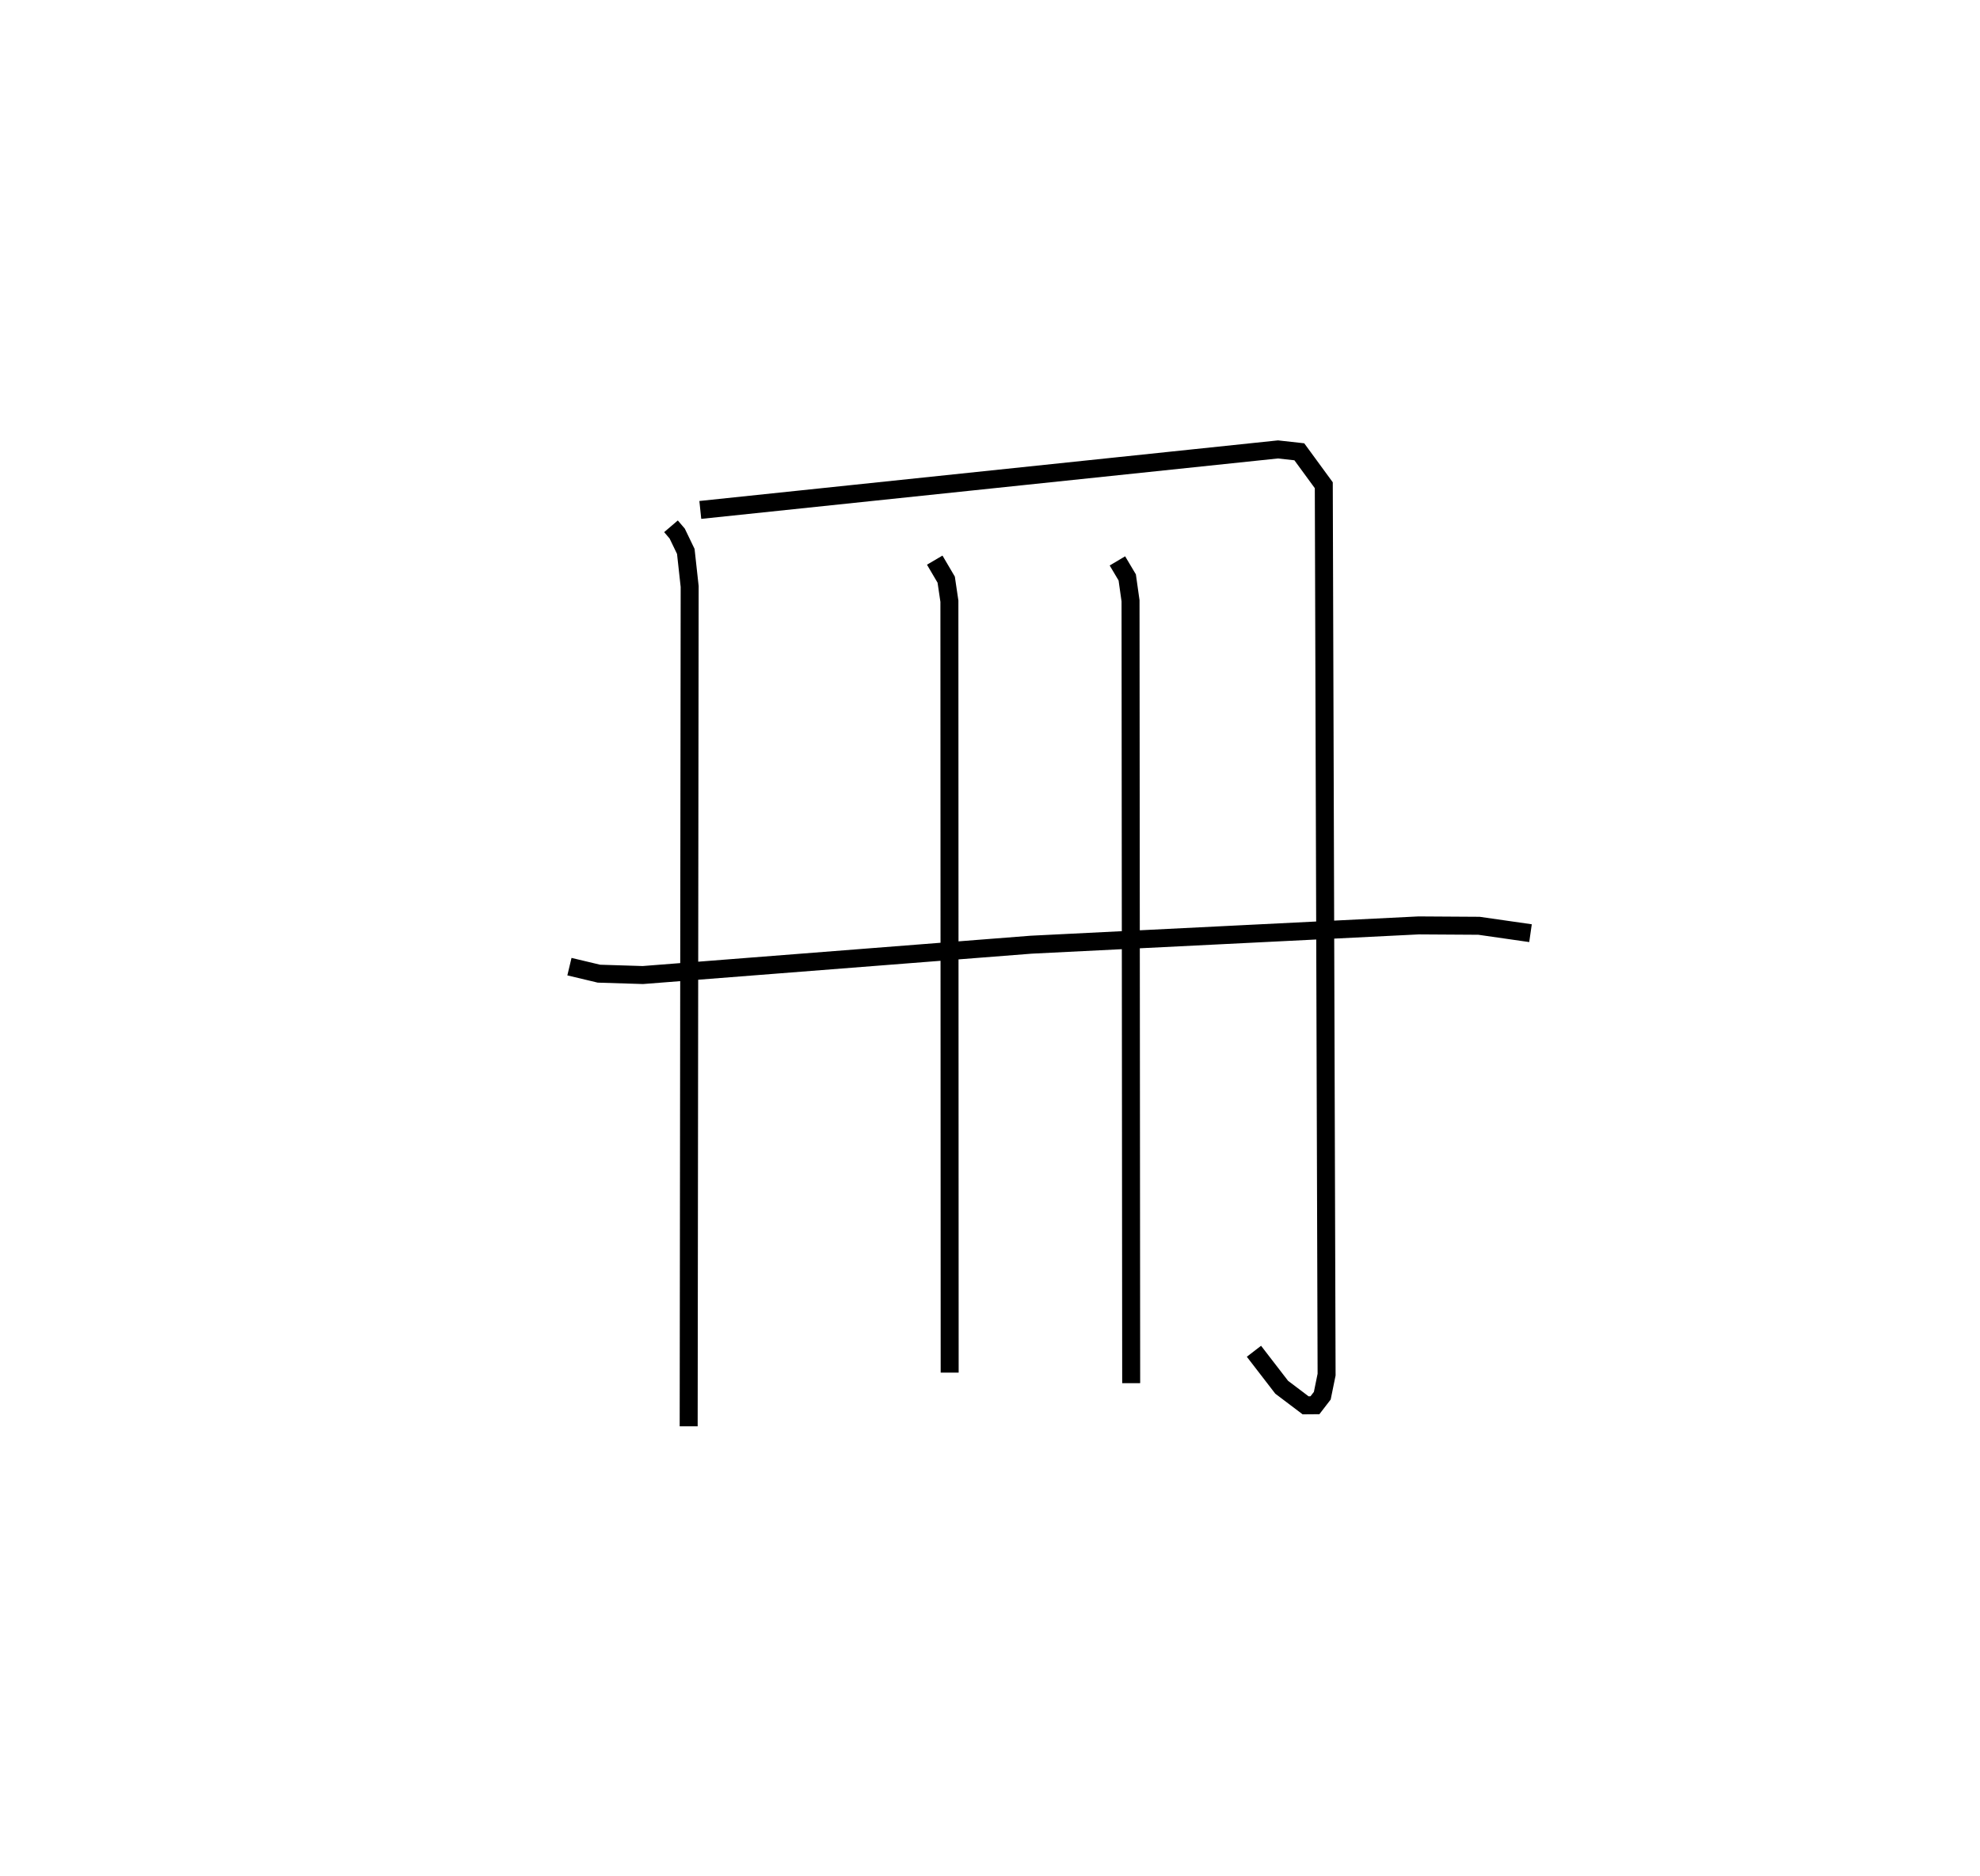 <?xml version="1.0" encoding="utf-8" ?>
<svg baseProfile="full" height="104.342" version="1.1" width="110.13" xmlns="http://www.w3.org/2000/svg" xmlns:ev="http://www.w3.org/2001/xml-events" xmlns:xlink="http://www.w3.org/1999/xlink"><defs /><rect fill="white" height="104.342" width="110.13" x="0" y="0" /><path d="M25,25.67 m0.0,0.0 m12.321,3.607 l0.346,0.405 0.478,0.992 l0.215,1.954 -0.055,46.715 m0.647,-50.976 l32.131,-3.366 1.187,0.132 l1.361,1.86 0.156,49.474 l-0.24,1.175 -0.408,0.53 l-0.52,0.004 -1.331,-1.006 l-1.542,-2.001 m-17.755,-44.009 l0.638,1.085 0.178,1.199 l0.015,42.912 m9.33,-45.154 l0.546,0.919 0.184,1.301 l0.036,43.521 m-31.245,-23.17 l1.64,0.391 2.443,0.076 l21.599,-1.688 21.552,-1.073 l3.357,0.021 2.865,0.411 " fill="none" stroke="black" stroke-width="1" /></svg>